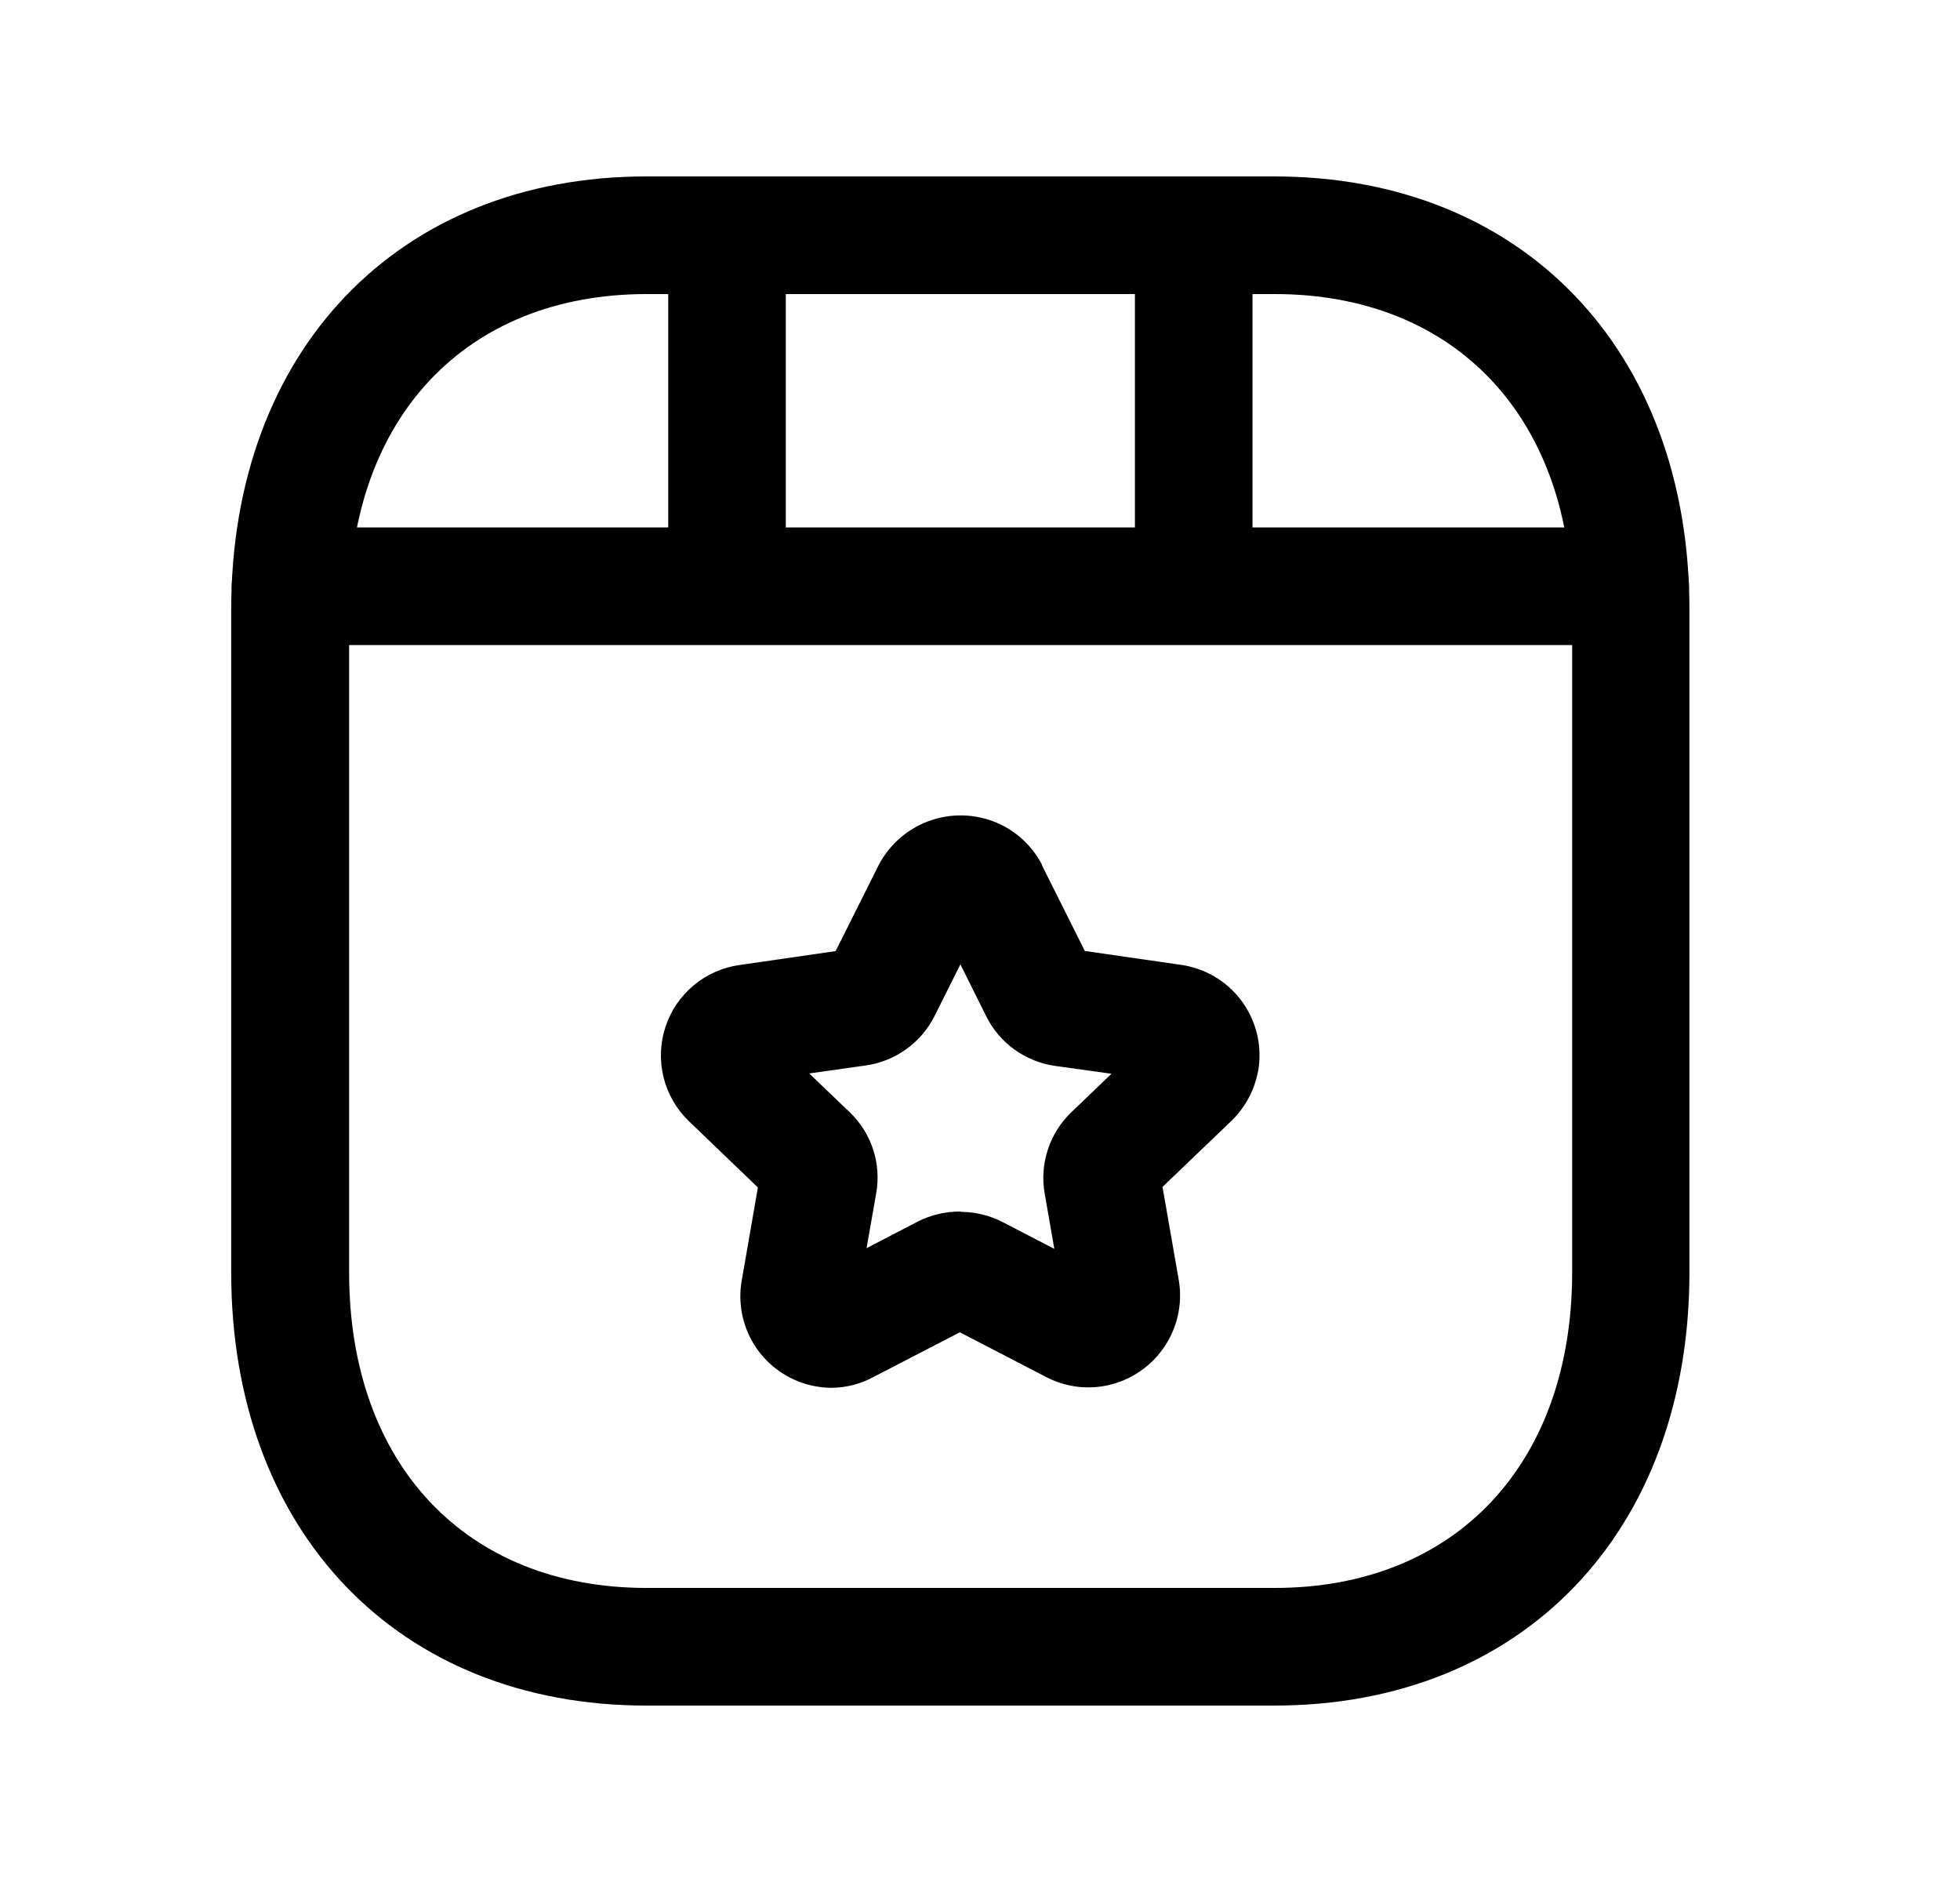 <svg width="25" height="24" viewBox="0 0 25 24" fill="none" xmlns="http://www.w3.org/2000/svg">
<path d="M16.256 21.75H8.243C5.077 21.75 2.949 19.53 2.949 16.225V7.776C2.949 4.476 5.077 2.25 8.244 2.25H16.256C19.422 2.25 21.549 4.471 21.549 7.776V16.225C21.548 19.53 19.422 21.75 16.256 21.75ZM8.248 3.75C5.942 3.75 4.453 5.33 4.453 7.776V16.225C4.453 18.67 5.942 20.25 8.247 20.25H16.26C18.56 20.25 20.053 18.67 20.053 16.225V7.776C20.053 5.33 18.564 3.75 16.26 3.75H8.248Z" fill="black"/>
<path d="M20.793 8.226H3.707C3.508 8.226 3.317 8.147 3.177 8.006C3.036 7.866 2.957 7.675 2.957 7.476C2.957 7.277 3.036 7.086 3.177 6.946C3.317 6.805 3.508 6.726 3.707 6.726H8.523V3C8.523 2.801 8.602 2.61 8.743 2.47C8.883 2.329 9.074 2.25 9.273 2.25C9.472 2.25 9.663 2.329 9.803 2.47C9.944 2.61 10.023 2.801 10.023 3V6.726H14.476V3C14.476 2.801 14.555 2.61 14.696 2.47C14.836 2.329 15.027 2.25 15.226 2.25C15.425 2.25 15.616 2.329 15.756 2.47C15.897 2.61 15.976 2.801 15.976 3V6.726H20.793C20.992 6.726 21.183 6.805 21.323 6.946C21.464 7.086 21.543 7.277 21.543 7.476C21.543 7.675 21.464 7.866 21.323 8.006C21.183 8.147 20.992 8.226 20.793 8.226V8.226Z" fill="black"/>
<path d="M10.614 17.698C10.497 17.698 10.38 17.68 10.268 17.646C9.997 17.563 9.765 17.384 9.616 17.142C9.468 16.901 9.412 16.613 9.46 16.334L9.667 15.143L8.786 14.297C8.628 14.145 8.517 13.952 8.464 13.739C8.411 13.527 8.42 13.303 8.488 13.095C8.556 12.887 8.682 12.703 8.851 12.563C9.019 12.423 9.224 12.334 9.441 12.305L10.658 12.129L11.204 11.039C11.347 10.761 11.594 10.551 11.892 10.455C12.189 10.359 12.513 10.386 12.791 10.528C13.005 10.639 13.18 10.814 13.291 11.028V11.036L13.837 12.127L15.063 12.304C15.366 12.347 15.64 12.507 15.826 12.75C16.012 12.993 16.095 13.3 16.056 13.604C16.02 13.864 15.899 14.105 15.712 14.289L14.828 15.136L15.036 16.328C15.087 16.635 15.014 16.949 14.833 17.202C14.652 17.455 14.378 17.626 14.071 17.677C13.822 17.718 13.566 17.677 13.343 17.56L12.243 16.99L11.143 17.559C10.98 17.648 10.799 17.695 10.614 17.698ZM12.251 15.454C12.439 15.454 12.625 15.499 12.792 15.586L13.448 15.926L13.325 15.22C13.292 15.032 13.306 14.84 13.366 14.659C13.425 14.478 13.528 14.315 13.666 14.183L14.177 13.693L13.459 13.593C13.272 13.567 13.095 13.495 12.941 13.385C12.788 13.275 12.664 13.13 12.58 12.961L12.25 12.298L11.921 12.956C11.835 13.126 11.71 13.273 11.554 13.383C11.399 13.494 11.219 13.564 11.03 13.589L10.322 13.689L10.835 14.181C10.973 14.312 11.077 14.475 11.136 14.656C11.196 14.837 11.209 15.03 11.176 15.217L11.053 15.917L11.708 15.577C11.876 15.492 12.062 15.449 12.25 15.45L12.251 15.454Z" fill="black"/>
</svg>